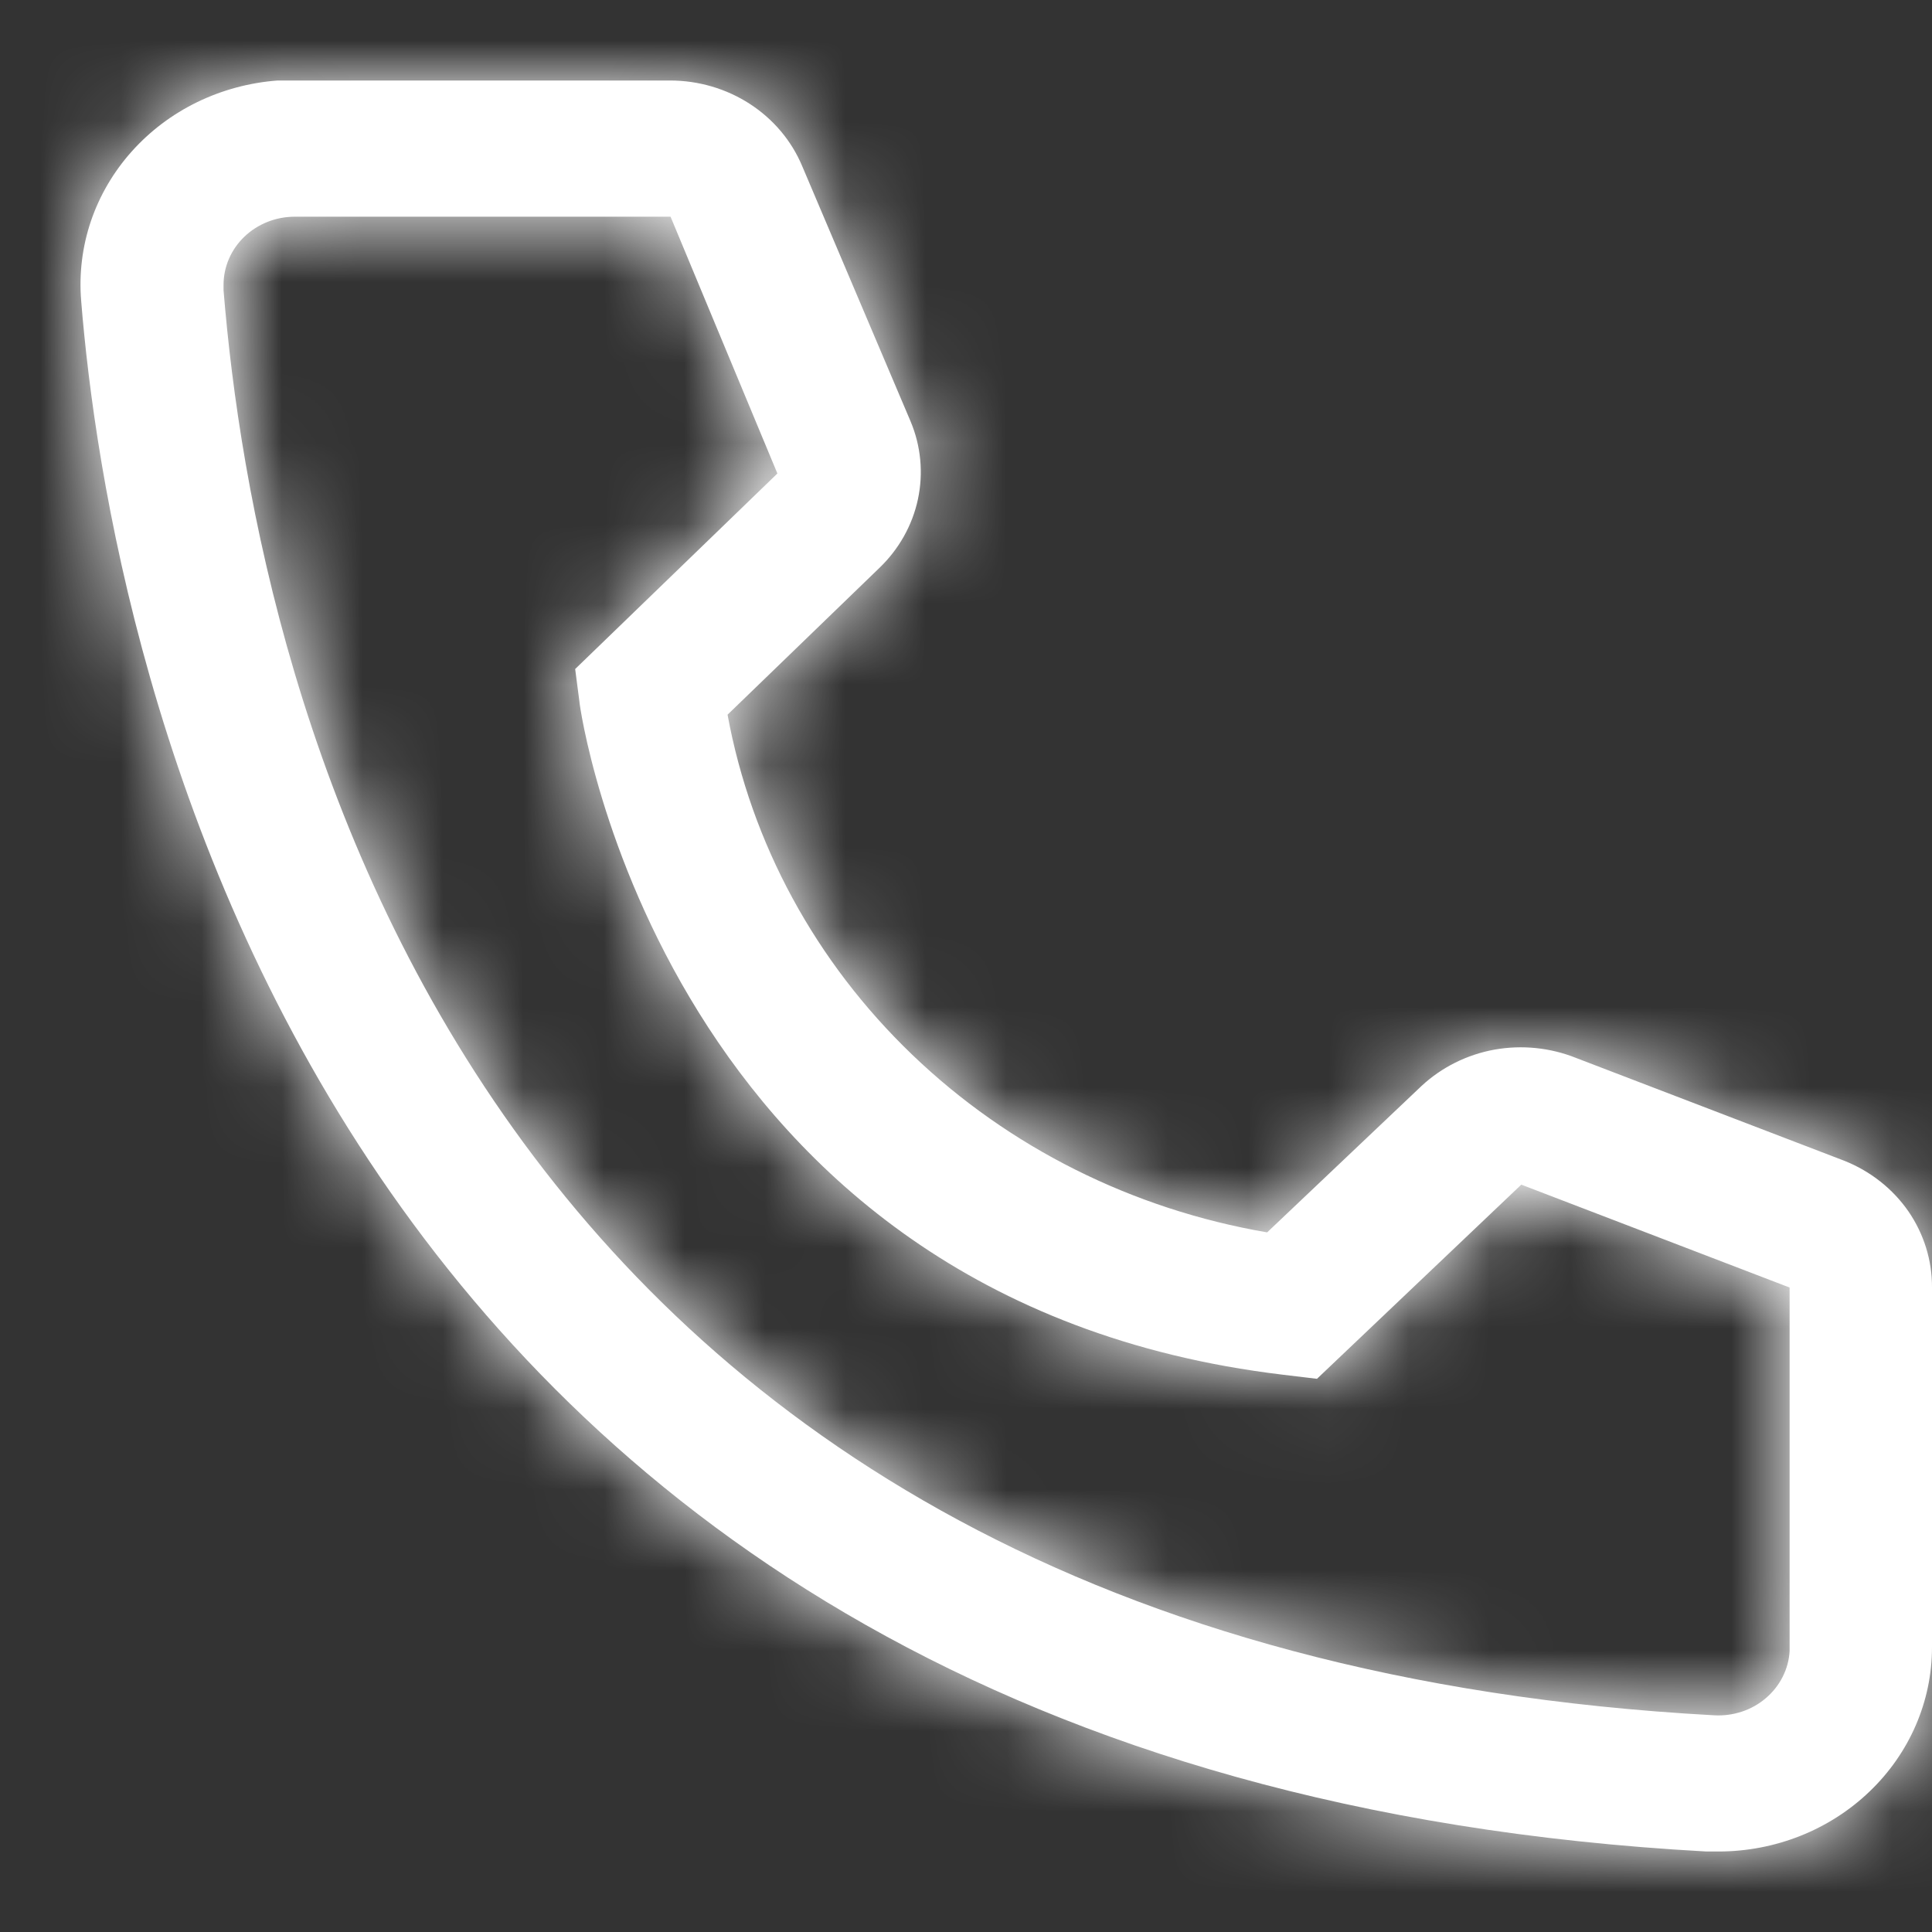 <svg width="24" height="24" viewBox="0 0 24 24" fill="none" xmlns="http://www.w3.org/2000/svg">
<rect x="0" y="0" width="24" height="24" fill="#333333" stroke="none"/>
<mask id="path-1-inside-1_3037_12587" fill="white">
<path d="M21.347 23H21.197C3.82 22.044 1.353 8.015 1.008 3.733C0.981 3.4 1.022 3.065 1.129 2.748C1.237 2.43 1.409 2.136 1.636 1.882C1.863 1.628 2.14 1.419 2.451 1.268C2.762 1.117 3.101 1.026 3.449 1H8.322C8.676 1 9.022 1.101 9.315 1.291C9.608 1.481 9.835 1.751 9.966 2.066L11.31 5.231C11.44 5.538 11.472 5.876 11.403 6.201C11.334 6.525 11.166 6.824 10.921 7.058L9.038 8.878C9.332 10.478 10.133 11.952 11.332 13.102C12.53 14.253 14.069 15.023 15.741 15.309L17.66 13.489C17.909 13.258 18.223 13.101 18.564 13.039C18.906 12.978 19.258 13.014 19.578 13.142L22.912 14.42C23.236 14.549 23.513 14.768 23.707 15.048C23.9 15.329 24.002 15.658 24 15.994V20.462C24 21.135 23.721 21.78 23.223 22.256C22.725 22.733 22.051 23 21.347 23ZM3.661 2.692C3.427 2.692 3.202 2.781 3.036 2.94C2.87 3.099 2.777 3.314 2.777 3.538V3.606C3.184 8.615 5.792 20.462 21.294 21.308C21.41 21.315 21.527 21.299 21.637 21.263C21.747 21.227 21.848 21.17 21.935 21.096C22.022 21.022 22.093 20.933 22.144 20.832C22.195 20.732 22.225 20.623 22.231 20.512V15.994L18.898 14.716L16.36 17.128L15.935 17.077C8.242 16.155 7.198 8.793 7.198 8.717L7.145 8.311L9.657 5.882L8.33 2.692H3.661Z"/>
</mask>
<path d="M21.347 23H21.197C3.82 22.044 1.353 8.015 1.008 3.733C0.981 3.4 1.022 3.065 1.129 2.748C1.237 2.43 1.409 2.136 1.636 1.882C1.863 1.628 2.14 1.419 2.451 1.268C2.762 1.117 3.101 1.026 3.449 1H8.322C8.676 1 9.022 1.101 9.315 1.291C9.608 1.481 9.835 1.751 9.966 2.066L11.31 5.231C11.44 5.538 11.472 5.876 11.403 6.201C11.334 6.525 11.166 6.824 10.921 7.058L9.038 8.878C9.332 10.478 10.133 11.952 11.332 13.102C12.53 14.253 14.069 15.023 15.741 15.309L17.66 13.489C17.909 13.258 18.223 13.101 18.564 13.039C18.906 12.978 19.258 13.014 19.578 13.142L22.912 14.42C23.236 14.549 23.513 14.768 23.707 15.048C23.9 15.329 24.002 15.658 24 15.994V20.462C24 21.135 23.721 21.78 23.223 22.256C22.725 22.733 22.051 23 21.347 23ZM3.661 2.692C3.427 2.692 3.202 2.781 3.036 2.94C2.87 3.099 2.777 3.314 2.777 3.538V3.606C3.184 8.615 5.792 20.462 21.294 21.308C21.41 21.315 21.527 21.299 21.637 21.263C21.747 21.227 21.848 21.17 21.935 21.096C22.022 21.022 22.093 20.933 22.144 20.832C22.195 20.732 22.225 20.623 22.231 20.512V15.994L18.898 14.716L16.36 17.128L15.935 17.077C8.242 16.155 7.198 8.793 7.198 8.717L7.145 8.311L9.657 5.882L8.33 2.692H3.661Z" fill="white"/>
<path d="M21.347 23V26V23ZM21.197 23L21.032 25.995L21.114 26H21.197V23ZM1.008 3.733L3.999 3.492L3.998 3.484L1.008 3.733ZM3.449 1V-2H3.339L3.228 -1.992L3.449 1ZM8.322 1V4L8.324 4L8.322 1ZM9.966 2.066L7.197 3.219L7.201 3.229L7.205 3.239L9.966 2.066ZM11.31 5.231L14.076 4.067L14.072 4.058L11.31 5.231ZM10.921 7.058L8.846 4.893L8.837 4.901L10.921 7.058ZM9.038 8.878L6.954 6.72L5.796 7.838L6.087 9.42L9.038 8.878ZM15.741 15.309L15.235 18.265L16.715 18.519L17.805 17.486L15.741 15.309ZM17.66 13.489L15.616 11.293L15.605 11.303L15.596 11.312L17.66 13.489ZM19.578 13.142L18.458 15.925L18.482 15.935L18.505 15.944L19.578 13.142ZM22.912 14.42L24.024 11.634L24.005 11.626L23.986 11.619L22.912 14.42ZM24 15.994L21 15.972L21 15.983V15.994H24ZM24 20.462H27H24ZM2.777 3.606H-0.223V3.728L-0.213 3.849L2.777 3.606ZM21.294 21.308L21.471 18.313L21.457 18.312L21.294 21.308ZM22.231 20.512L25.226 20.694L25.231 20.603V20.512H22.231ZM22.231 15.994H25.231V13.931L23.305 13.193L22.231 15.994ZM18.898 14.716L19.971 11.915L18.203 11.237L16.831 12.541L18.898 14.716ZM16.36 17.128L16.003 20.107L17.404 20.274L18.426 19.302L16.36 17.128ZM15.935 17.077L15.578 20.056L15.579 20.056L15.935 17.077ZM7.198 8.717H10.198V8.522L10.173 8.328L7.198 8.717ZM7.145 8.311L5.06 6.154L3.975 7.203L4.171 8.699L7.145 8.311ZM9.657 5.882L11.742 8.039L13.212 6.618L12.427 4.73L9.657 5.882ZM8.33 2.692L11.1 1.54L10.332 -0.308H8.33V2.692ZM21.347 20H21.197V26H21.347V20ZM21.362 20.005C13.61 19.578 9.504 16.318 7.196 12.926C4.782 9.378 4.152 5.395 3.999 3.492L-1.982 3.974C-1.79 6.353 -1.014 11.525 2.236 16.301C5.591 21.233 11.407 25.466 21.032 25.995L21.362 20.005ZM3.998 3.484C4.005 3.563 3.995 3.64 3.971 3.711L-1.712 1.784C-1.951 2.49 -2.043 3.238 -1.981 3.983L3.998 3.484ZM3.971 3.711C3.947 3.781 3.912 3.838 3.874 3.88L-0.602 -0.116C-1.093 0.434 -1.473 1.079 -1.712 1.784L3.971 3.711ZM3.874 3.88C3.836 3.922 3.797 3.949 3.763 3.966L1.138 -1.43C0.482 -1.11 -0.111 -0.666 -0.602 -0.116L3.874 3.88ZM3.763 3.966C3.729 3.982 3.698 3.99 3.67 3.992L3.228 -1.992C2.505 -1.939 1.794 -1.749 1.138 -1.43L3.763 3.966ZM3.449 4H8.322V-2H3.449V4ZM8.324 4C8.107 4 7.884 3.939 7.683 3.809L10.947 -1.226C10.16 -1.736 9.245 -2.001 8.319 -2L8.324 4ZM7.683 3.809C7.482 3.678 7.304 3.478 7.197 3.219L12.736 0.913C12.366 0.025 11.735 -0.715 10.947 -1.226L7.683 3.809ZM7.205 3.239L8.549 6.404L14.072 4.058L12.727 0.893L7.205 3.239ZM8.545 6.394C8.438 6.14 8.409 5.853 8.469 5.576L14.337 6.825C14.534 5.898 14.441 4.937 14.076 4.067L8.545 6.394ZM8.469 5.576C8.527 5.3 8.666 5.065 8.846 4.893L12.997 9.224C13.666 8.583 14.14 7.751 14.337 6.825L8.469 5.576ZM8.837 4.901L6.954 6.72L11.122 11.036L13.005 9.216L8.837 4.901ZM6.087 9.42C6.498 11.653 7.612 13.691 9.255 15.267L13.408 10.938C12.653 10.213 12.166 9.302 11.988 8.335L6.087 9.42ZM9.255 15.267C10.896 16.842 12.986 17.881 15.235 18.265L16.246 12.351C15.153 12.165 14.165 11.664 13.408 10.938L9.255 15.267ZM17.805 17.486L19.724 15.666L15.596 11.312L13.677 13.131L17.805 17.486ZM19.704 15.685C19.523 15.853 19.311 15.953 19.098 15.992L18.031 10.087C17.136 10.249 16.294 10.662 15.616 11.293L19.704 15.685ZM19.098 15.992C18.886 16.03 18.665 16.009 18.458 15.925L20.699 10.359C19.851 10.018 18.925 9.925 18.031 10.087L19.098 15.992ZM18.505 15.944L21.839 17.221L23.986 11.619L20.652 10.341L18.505 15.944ZM21.8 17.206C21.59 17.122 21.389 16.972 21.239 16.754L26.175 13.343C25.637 12.564 24.883 11.976 24.024 11.634L21.8 17.206ZM21.239 16.754C21.087 16.534 20.998 16.262 21 15.972L27 16.016C27.007 15.054 26.714 14.123 26.175 13.343L21.239 16.754ZM21 15.994V20.462H27V15.994H21ZM21 20.462C21 20.295 21.07 20.164 21.149 20.089L25.297 24.424C26.371 23.397 27 21.974 27 20.462H21ZM21.149 20.089C21.223 20.018 21.297 20 21.347 20V26C22.805 26 24.228 25.447 25.297 24.424L21.149 20.089ZM3.661 -0.308C2.673 -0.308 1.7 0.067 0.962 0.773L5.11 5.108C4.704 5.496 4.181 5.692 3.661 5.692V-0.308ZM0.962 0.773C0.22 1.483 -0.223 2.475 -0.223 3.538H5.777C5.777 4.153 5.52 4.715 5.11 5.108L0.962 0.773ZM-0.223 3.538V3.606H5.777V3.538H-0.223ZM-0.213 3.849C0.011 6.611 0.846 11.443 3.935 15.763C7.127 20.229 12.509 23.833 21.131 24.303L21.457 18.312C14.577 17.937 10.904 15.195 8.815 12.273C6.623 9.206 5.95 5.61 5.767 3.363L-0.213 3.849ZM21.117 24.302C21.61 24.332 22.105 24.268 22.576 24.112L20.697 18.414C20.948 18.331 21.211 18.297 21.471 18.313L21.117 24.302ZM22.576 24.112C23.048 23.957 23.49 23.711 23.876 23.384L19.994 18.809C20.206 18.629 20.446 18.497 20.697 18.414L22.576 24.112ZM23.876 23.384C24.263 23.056 24.585 22.651 24.82 22.189L19.468 19.476C19.601 19.214 19.782 18.989 19.994 18.809L23.876 23.384ZM24.82 22.189C25.054 21.727 25.194 21.218 25.226 20.694L19.237 20.33C19.255 20.029 19.335 19.738 19.468 19.476L24.82 22.189ZM25.231 20.512V15.994H19.231V20.512H25.231ZM23.305 13.193L19.971 11.915L17.824 17.517L21.158 18.795L23.305 13.193ZM16.831 12.541L14.293 14.953L18.426 19.302L20.964 16.891L16.831 12.541ZM16.716 14.149L16.291 14.098L15.579 20.056L16.003 20.107L16.716 14.149ZM16.292 14.098C13.523 13.766 12.072 12.349 11.229 10.995C10.787 10.285 10.513 9.581 10.351 9.051C10.272 8.789 10.223 8.581 10.196 8.452C10.183 8.387 10.175 8.345 10.173 8.33C10.171 8.321 10.172 8.325 10.174 8.339C10.175 8.346 10.177 8.363 10.18 8.389C10.182 8.401 10.184 8.425 10.187 8.457C10.188 8.473 10.191 8.499 10.193 8.533C10.194 8.557 10.198 8.627 10.198 8.717H4.198C4.198 8.863 4.21 8.981 4.21 8.983C4.213 9.018 4.216 9.046 4.218 9.063C4.222 9.098 4.226 9.128 4.229 9.151C4.236 9.197 4.243 9.247 4.251 9.297C4.268 9.398 4.29 9.523 4.321 9.668C4.381 9.96 4.474 10.347 4.612 10.8C4.887 11.701 5.354 12.909 6.135 14.164C7.737 16.741 10.654 19.465 15.578 20.056L16.292 14.098ZM10.173 8.328L10.12 7.922L4.171 8.699L4.224 9.106L10.173 8.328ZM9.231 10.467L11.742 8.039L7.571 3.726L5.06 6.154L9.231 10.467ZM12.427 4.73L11.1 1.54L5.56 3.844L6.887 7.034L12.427 4.73ZM8.33 -0.308H3.661V5.692H8.33V-0.308Z" fill="white" mask="url(#path-1-inside-1_3037_12587)"/>
</svg>
